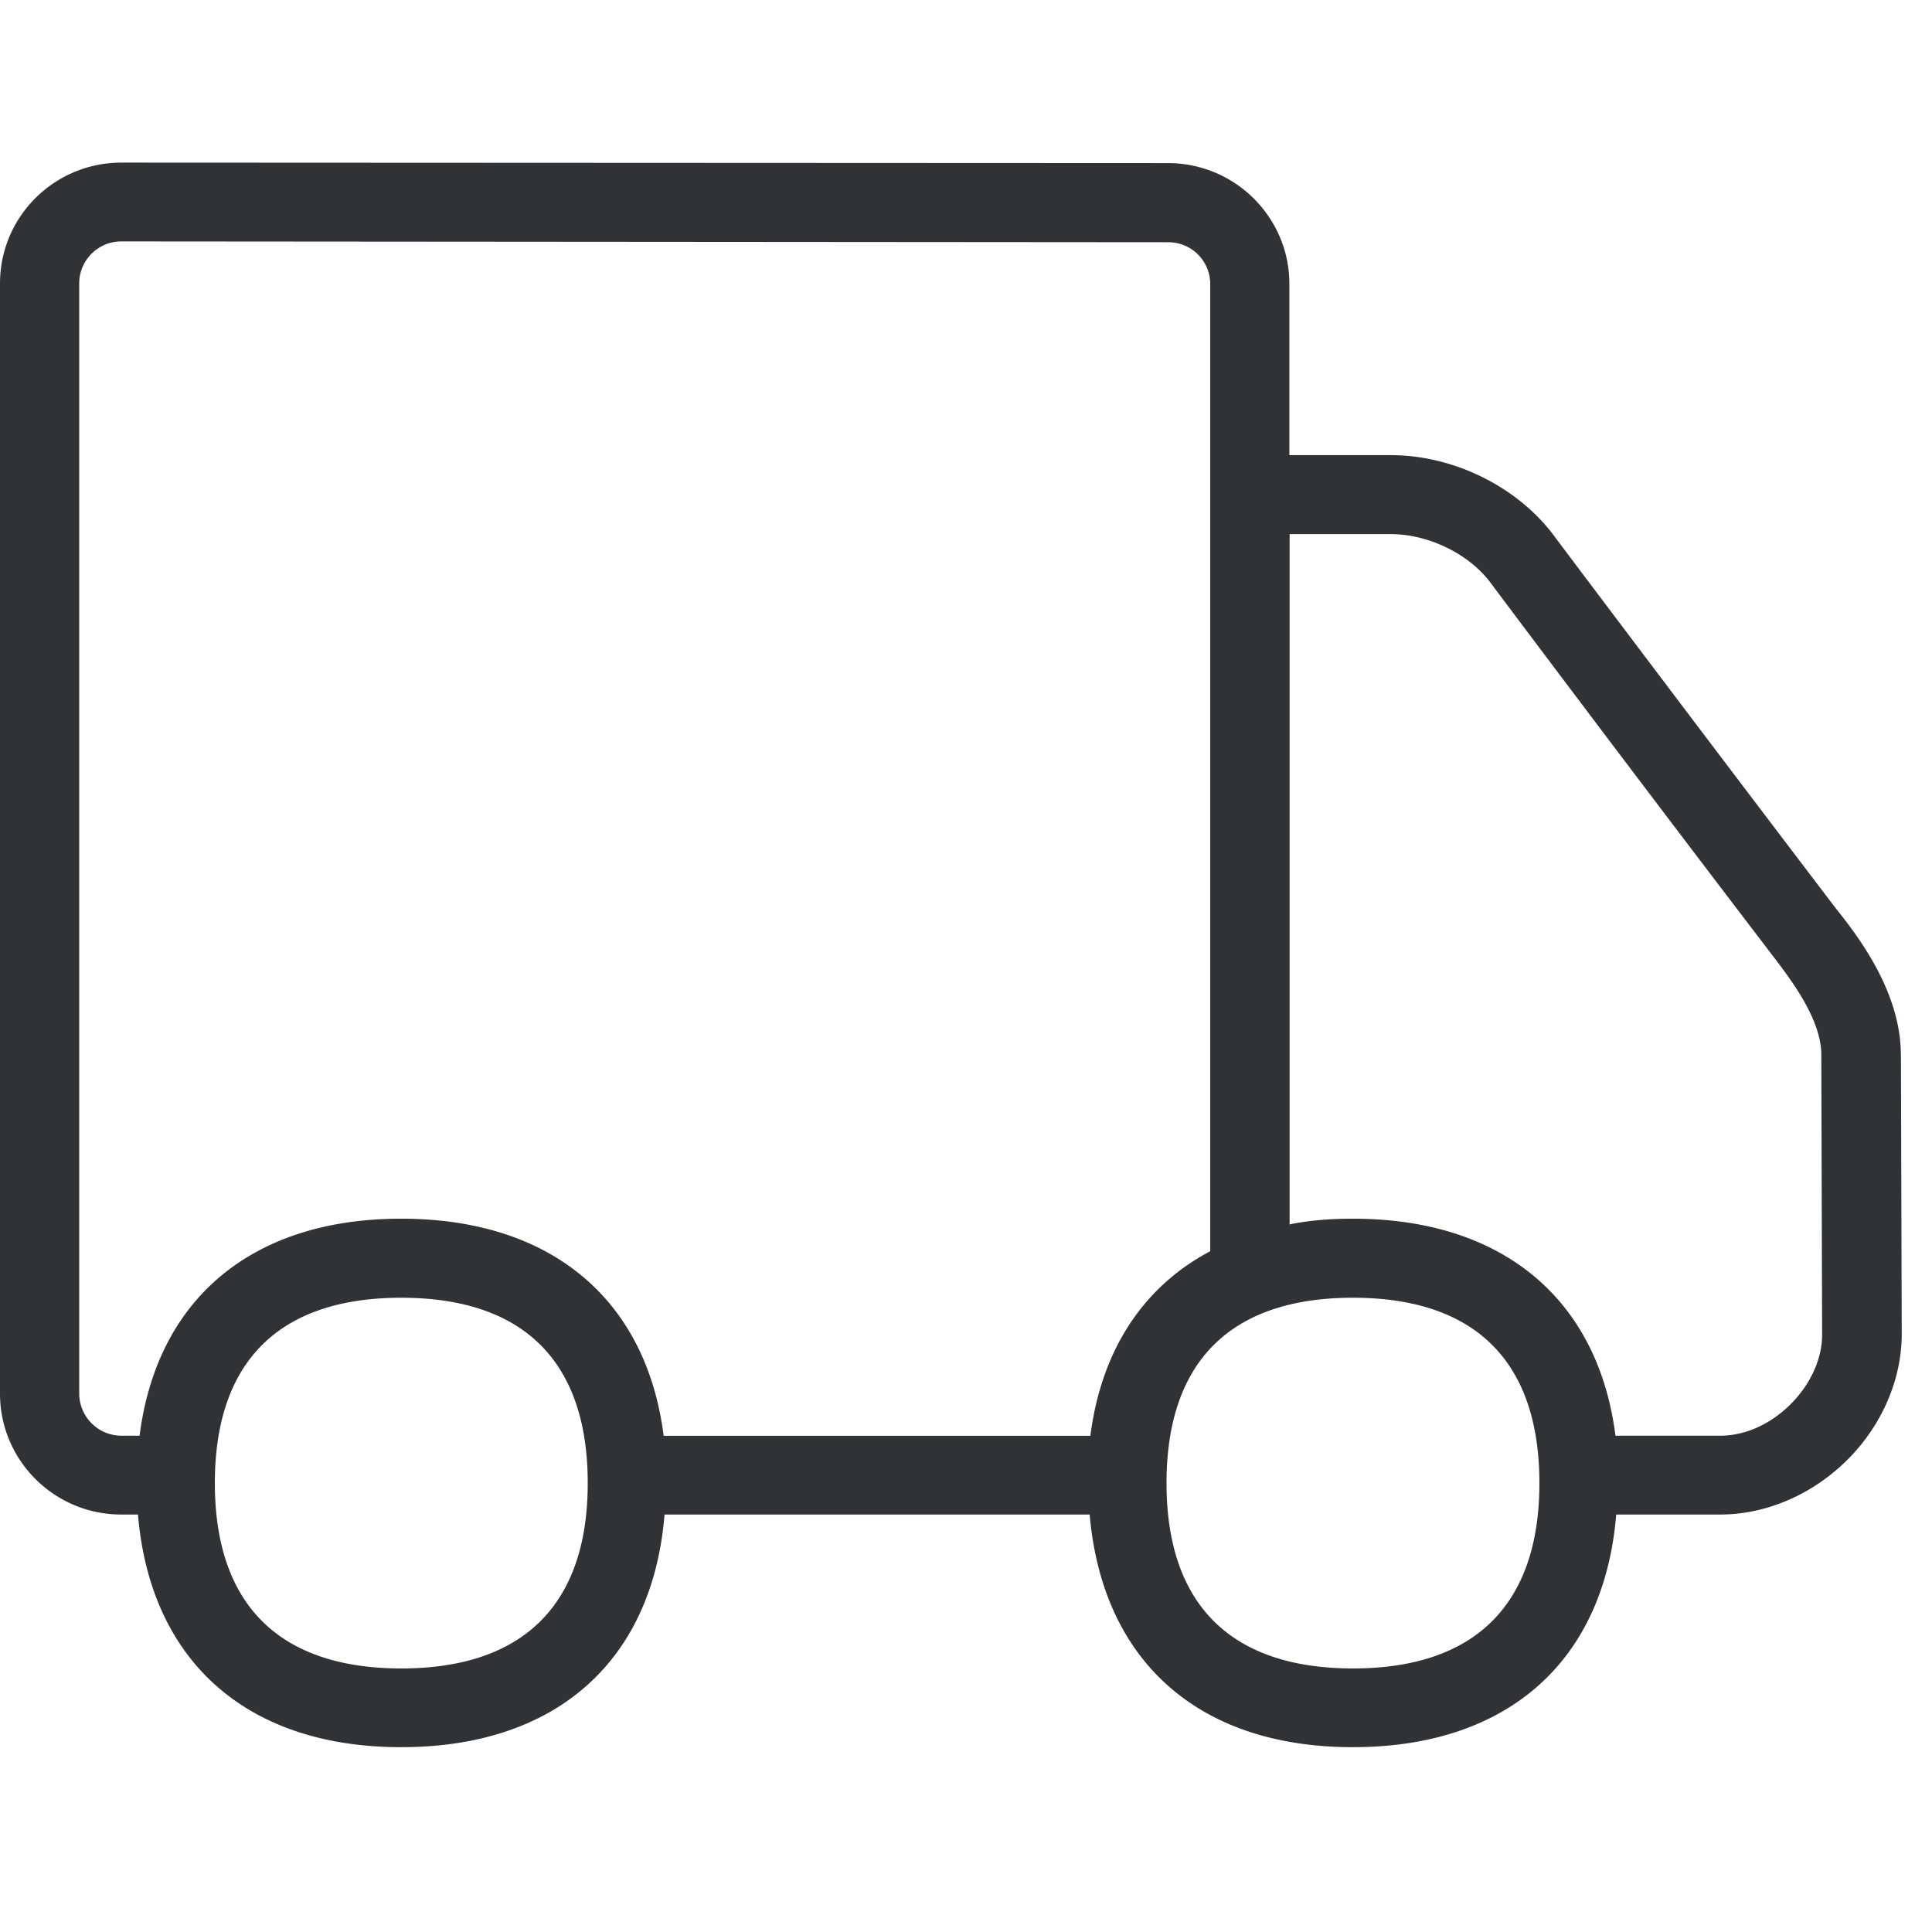 <svg width="24" height="24" viewBox="0 0 24 24" xmlns="http://www.w3.org/2000/svg"><path d="M22.245 17.442c-.255.255-.571.393-.877.393h-1.3c-.216-1.694-1.4-2.696-3.261-2.696-.276 0-.541.02-.787.071V6.635h1.257c.474 0 .985.252 1.25.619a650.97 650.97 0 003.497 4.622c.225.295.601.786.601 1.227l.01 3.468c.004.303-.144.626-.39.871zm-5.438 3.284c-1.516 0-2.316-.793-2.316-2.302 0-1.51.796-2.303 2.316-2.303 1.52 0 2.316.793 2.316 2.303 0 1.509-.8 2.302-2.316 2.302zm-3.26-2.89H8.244c-.215-1.695-1.398-2.697-3.26-2.697-1.859 0-3.035 1.002-3.25 2.696h-.226a.526.526 0 01-.524-.517V3.519c0-.285.235-.52.52-.52l13.006.01a.52.52 0 01.524.52v12.014c-.83.44-1.351 1.223-1.489 2.292zm-8.562 2.89c-1.516 0-2.316-.793-2.316-2.302 0-1.51.797-2.303 2.316-2.303 1.52 0 2.316.793 2.316 2.303 0 1.509-.8 2.302-2.316 2.302zm18.628-7.623c0-.774-.52-1.46-.81-1.822a994.9 994.9 0 01-3.479-4.599c-.453-.628-1.26-1.028-2.047-1.028h-1.26V3.526c0-.823-.672-1.5-1.51-1.5L1.51 2.02C.67 2.02 0 2.696 0 3.52v13.794c0 .824.672 1.5 1.506 1.5h.208c.152 1.811 1.341 2.89 3.27 2.89 1.934 0 3.124-1.079 3.271-2.89h5.281c.158 1.811 1.341 2.89 3.27 2.89 1.933 0 3.123-1.079 3.271-2.89h1.291c.571 0 1.143-.246 1.577-.676.433-.43.679-1.002.679-1.567l-.01-3.468z" fill="#313235" fill-rule="nonzero"/></svg>